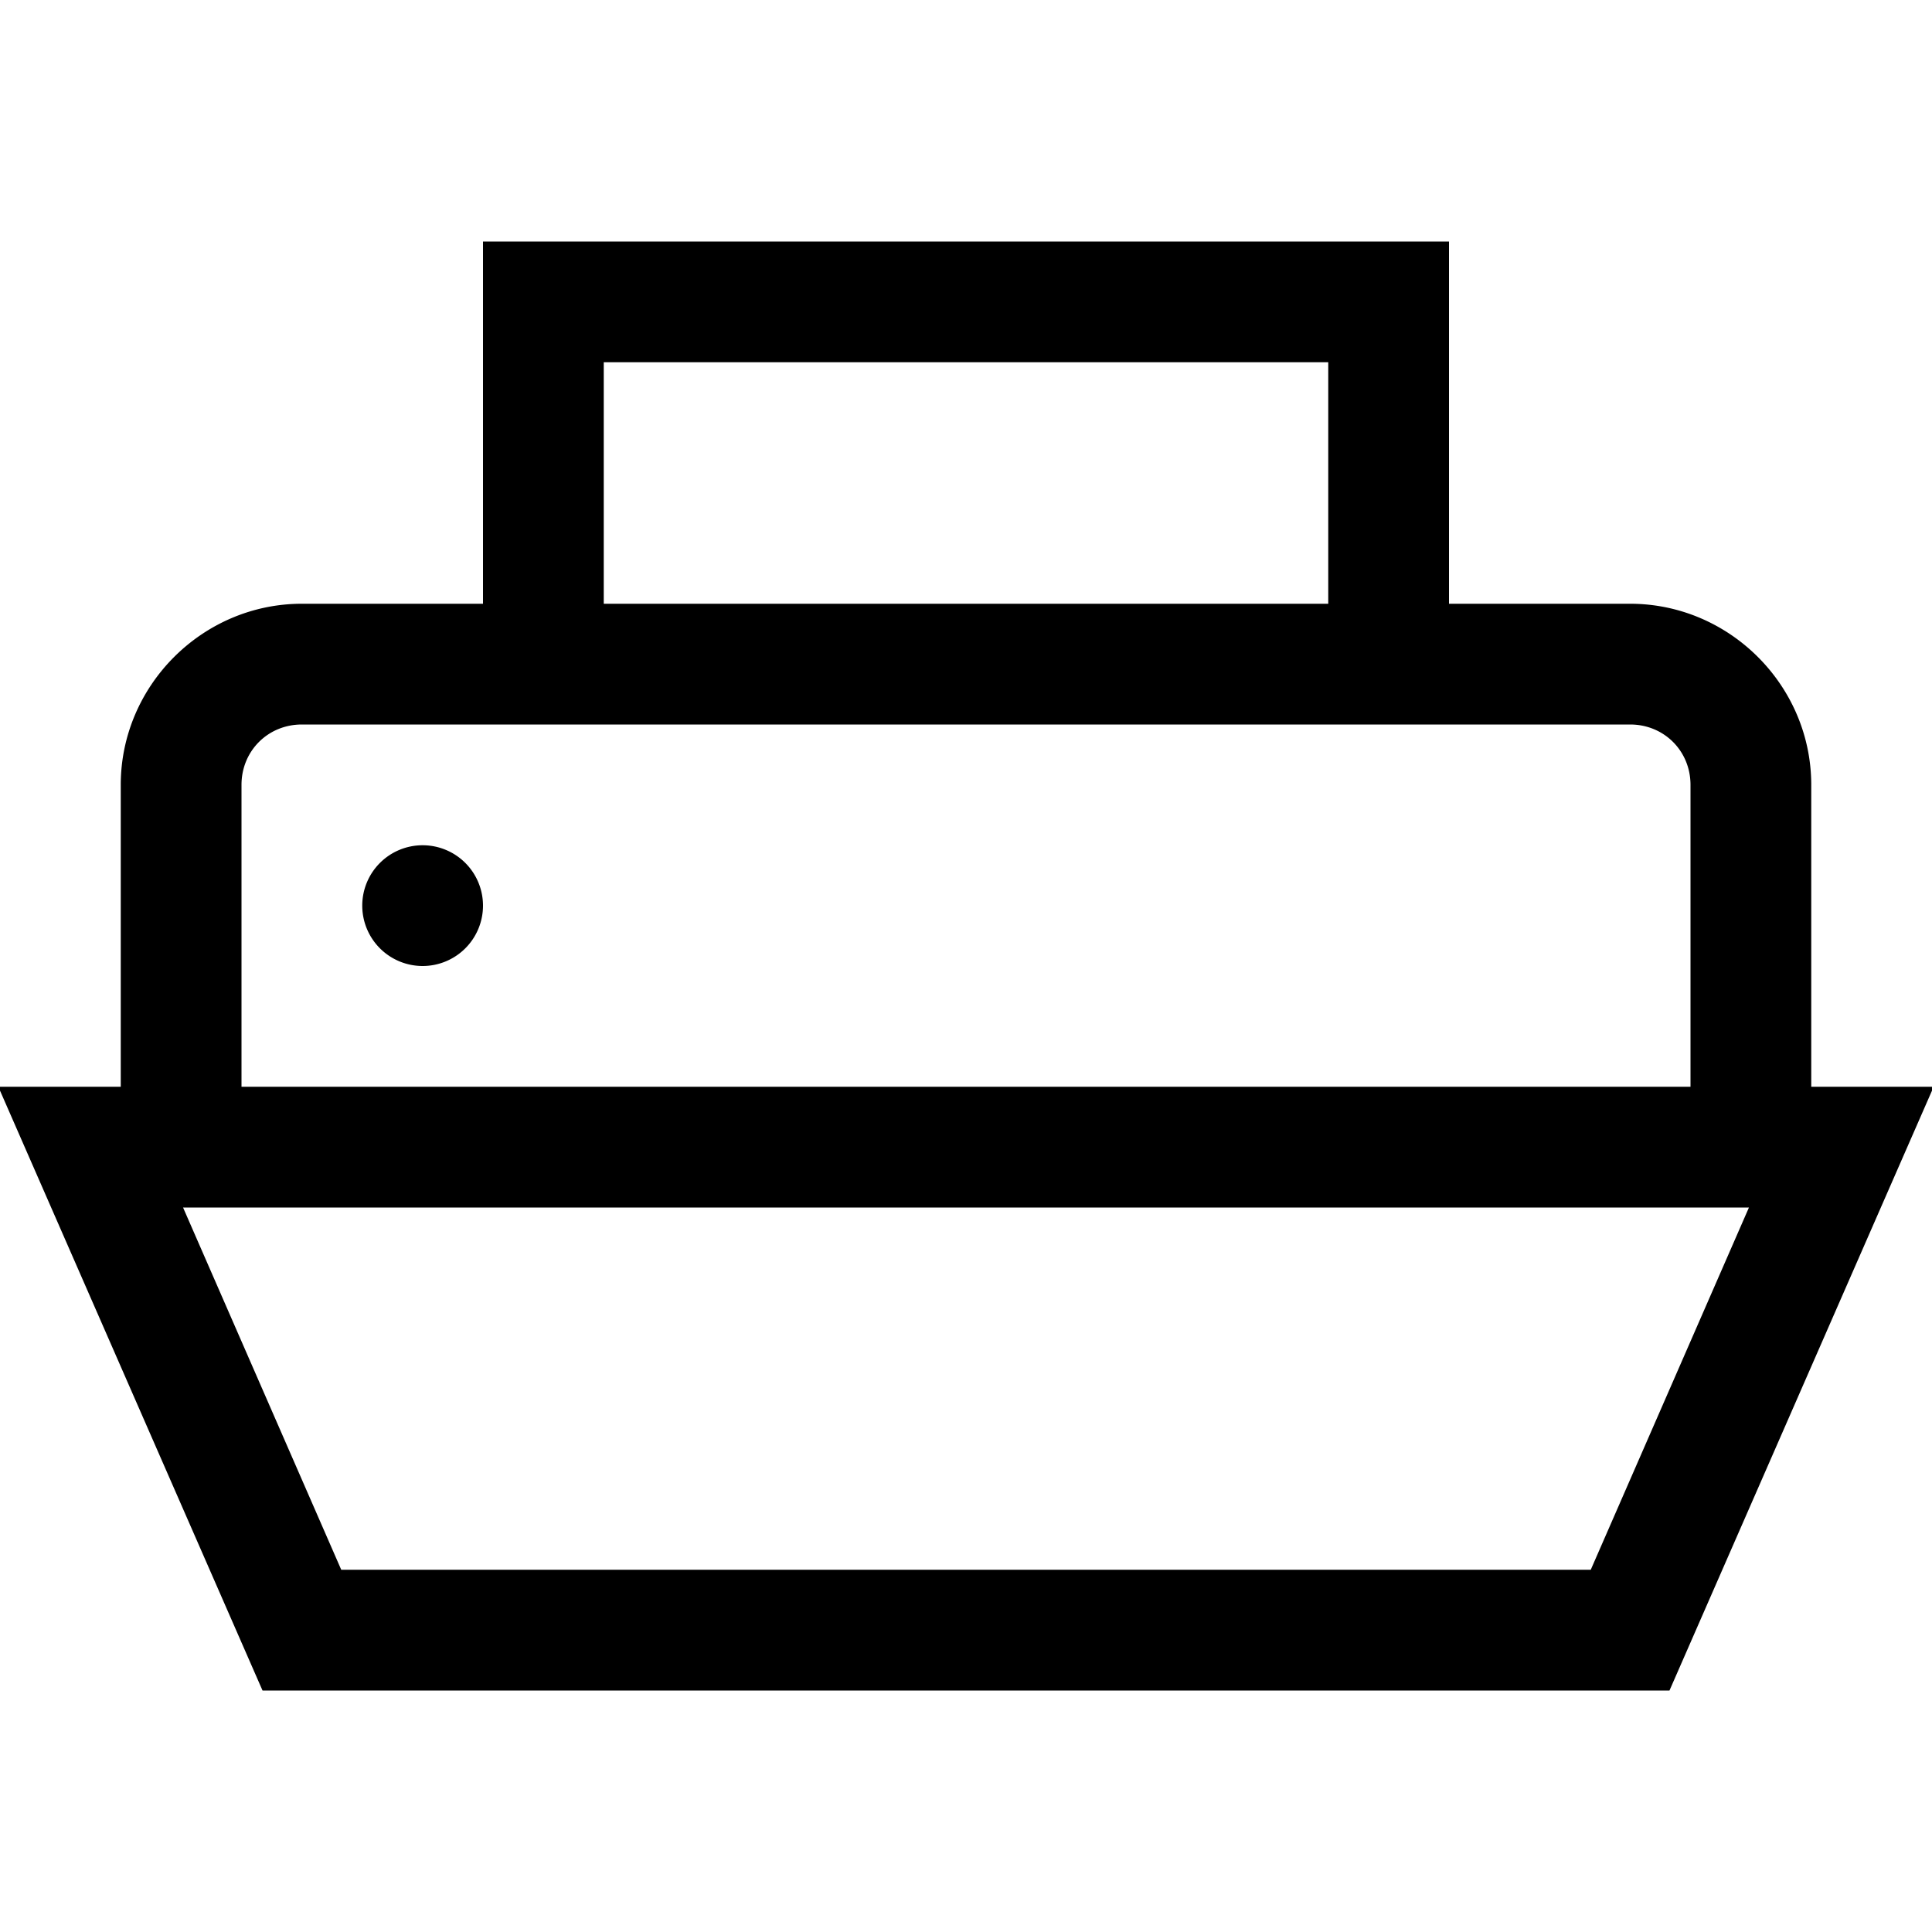 <svg xmlns="http://www.w3.org/2000/svg" viewBox="0 0 16 16"><path style="line-height:normal;text-indent:0;text-align:start;text-decoration-line:none;text-decoration-style:solid;text-decoration-color:#000;text-transform:none;block-progression:tb;isolation:auto;mix-blend-mode:normal" d="M4 2v3H2.5C1.677 5 1 5.677 1 6.5V9H-.014l2.188 5h11.652l2.188-5H15V6.5c0-.823-.677-1.5-1.5-1.5H12V2H4zm1 1h6v2H5V3zM2.5 6h11c.281 0 .5.219.5.5V9H2V6.5c0-.281.219-.5.5-.5zm1 1a.5.5 0 0 0-.5.5.5.5 0 0 0 .5.5.5.5 0 0 0 .5-.5.5.5 0 0 0-.5-.5zm-1.984 3h12.968l-1.31 3H2.826l-1.31-3z" font-weight="400" font-family="sans-serif" white-space="normal" overflow="visible"/></svg>